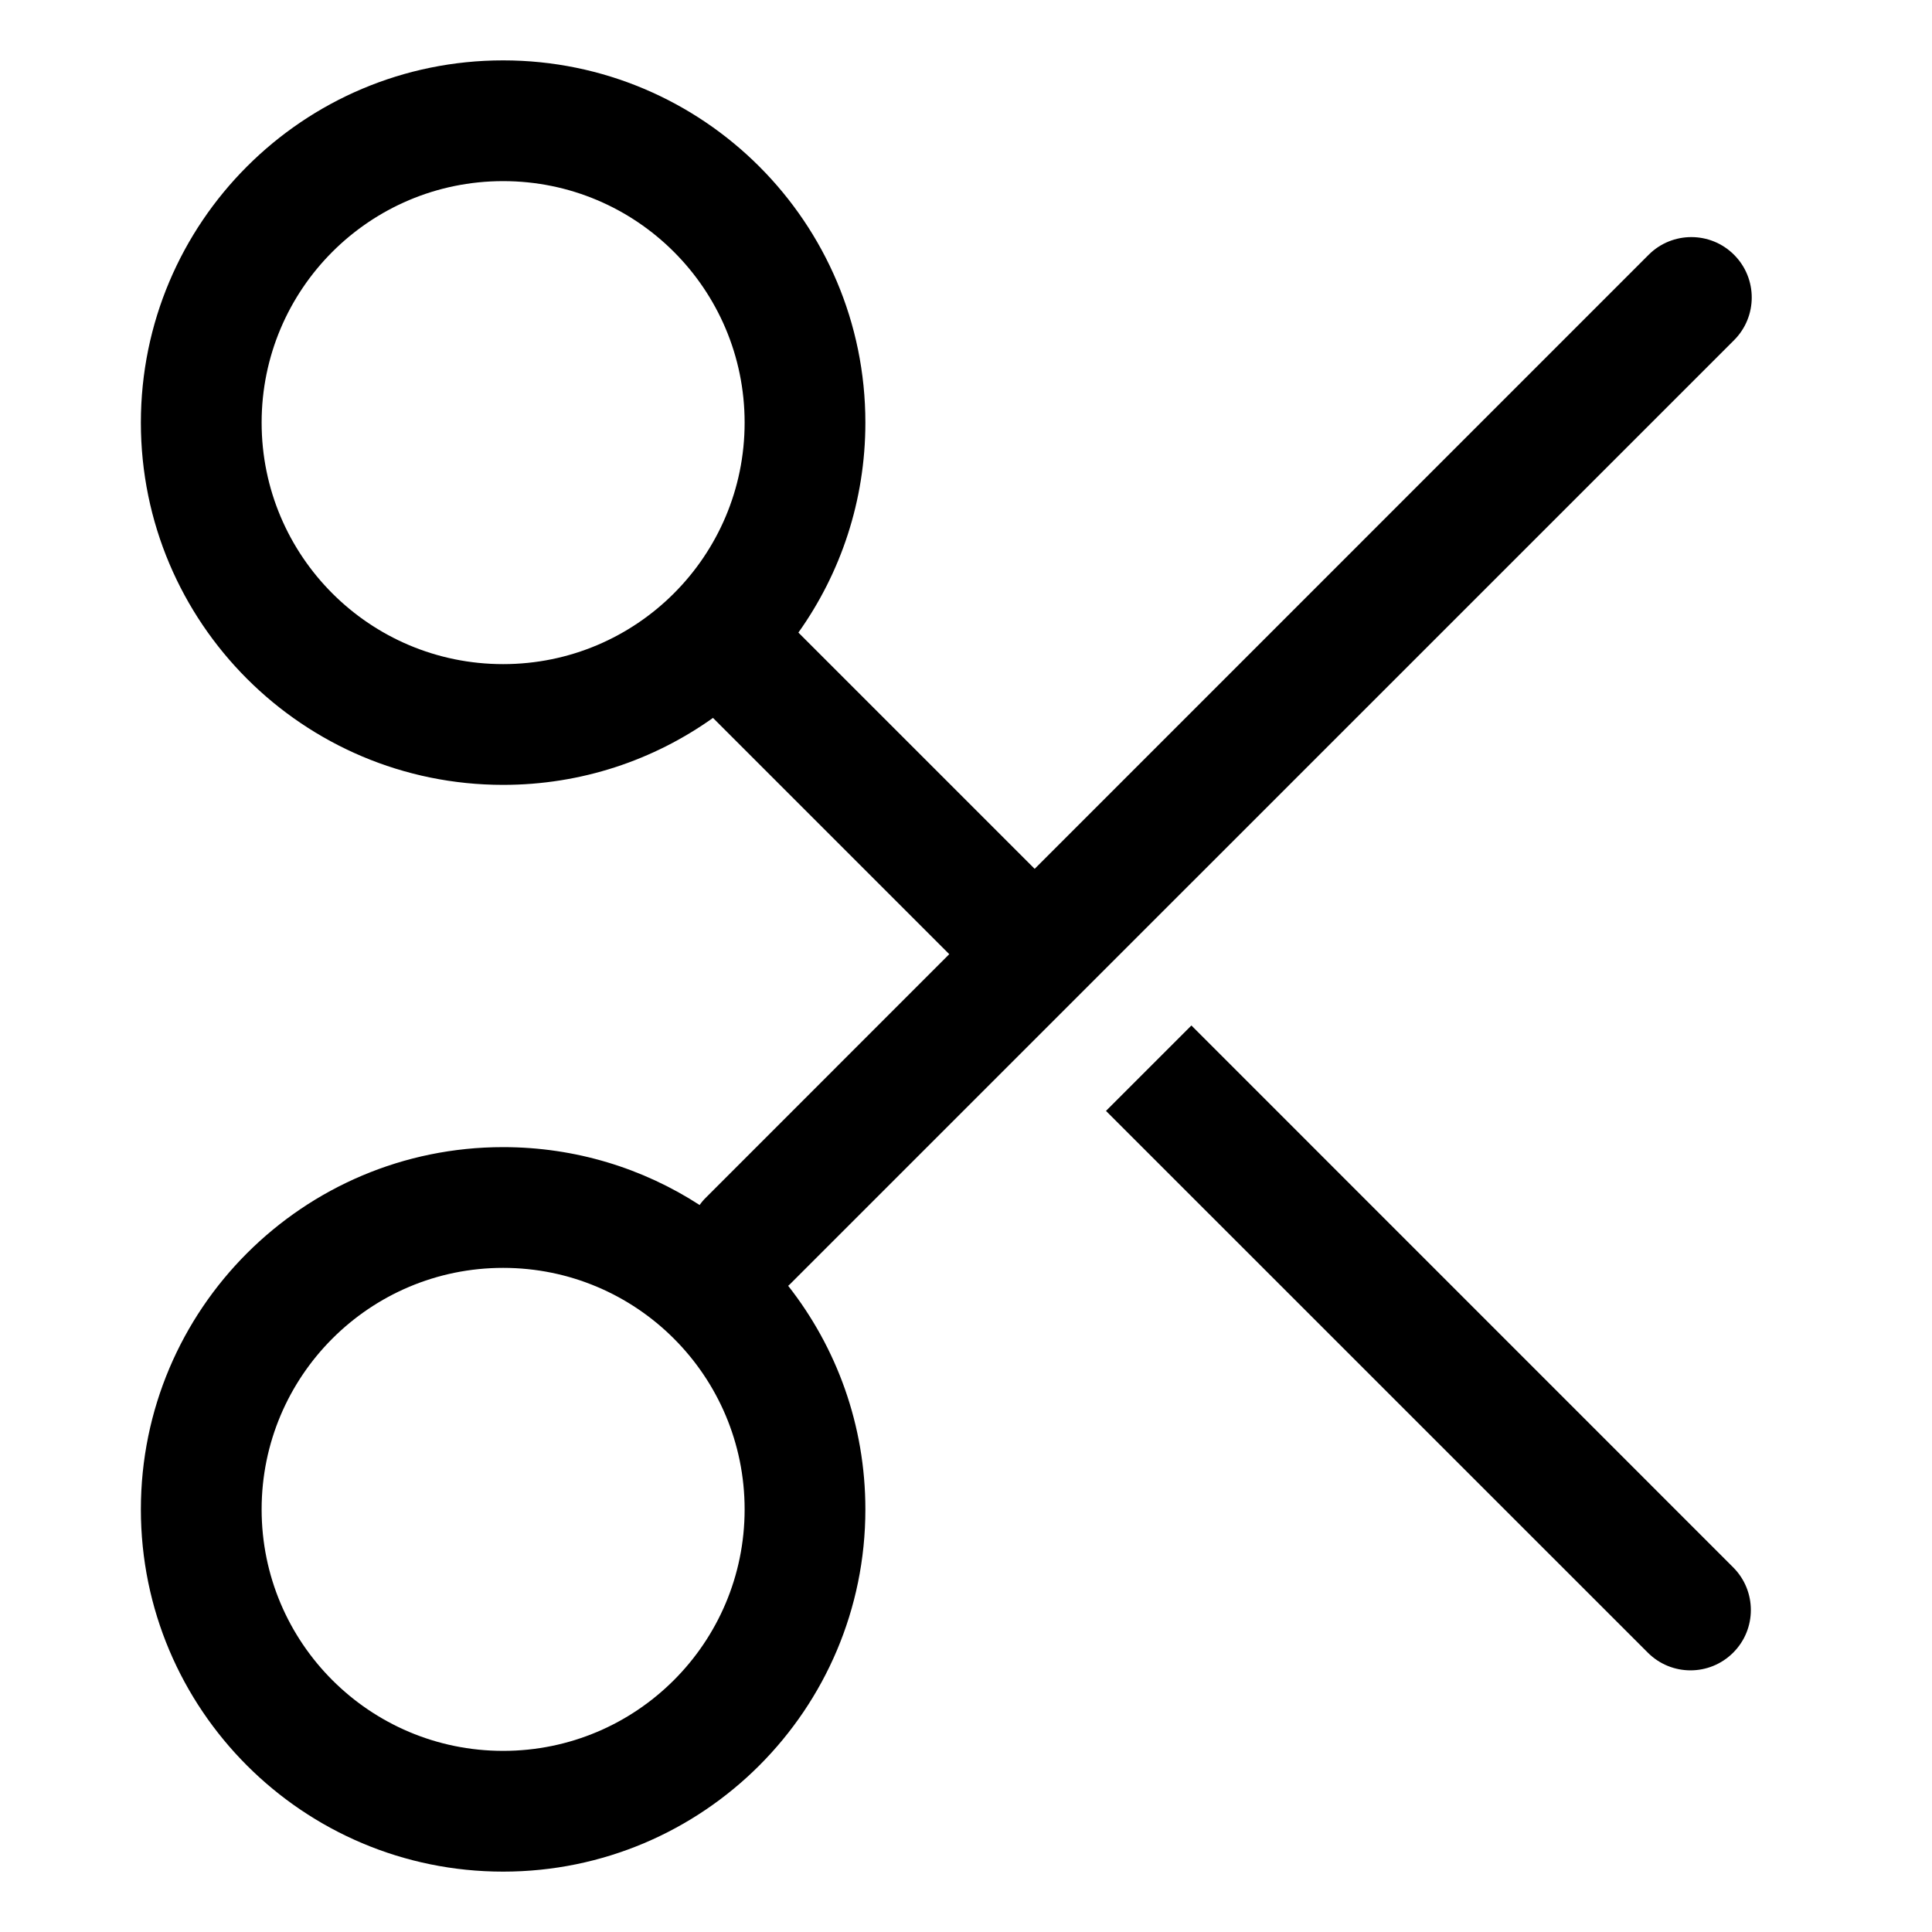 <svg fill="currentColor" viewbox="0 0 24 24" width="24" height="24"><path d="M1.75 5.25C1.75 2.765 3.765 0.75 6.25 0.75C8.735 0.75 10.75 2.765 10.75 5.25C10.75 6.222 10.442 7.122 9.918 7.858L12.853 10.793L20.48 3.165C20.773 2.872 21.248 2.872 21.541 3.165C21.834 3.458 21.834 3.933 21.541 4.226L9.83 15.936C9.818 15.949 9.805 15.961 9.791 15.973C10.392 16.738 10.75 17.702 10.75 18.75C10.75 21.235 8.735 23.25 6.25 23.25C3.765 23.25 1.75 21.235 1.75 18.75C1.75 16.265 3.765 14.25 6.25 14.25C7.15 14.25 7.988 14.514 8.691 14.969C8.714 14.936 8.74 14.905 8.77 14.876L11.792 11.853L8.857 8.918C8.122 9.442 7.222 9.75 6.25 9.75C3.765 9.75 1.75 7.735 1.75 5.25ZM6.25 2.25C4.593 2.25 3.25 3.593 3.25 5.25C3.25 6.907 4.593 8.25 6.25 8.25C7.907 8.25 9.25 6.907 9.25 5.25C9.25 3.593 7.907 2.25 6.25 2.25ZM6.25 15.75C4.593 15.75 3.25 17.093 3.25 18.75C3.25 20.407 4.593 21.75 6.25 21.75C7.907 21.75 9.25 20.407 9.25 18.75C9.25 17.093 7.907 15.75 6.25 15.75ZM13.739 13.8L20.47 20.53C20.763 20.823 21.237 20.823 21.53 20.53C21.823 20.238 21.823 19.763 21.53 19.47L14.8 12.739L13.739 13.8Z"></path></svg>